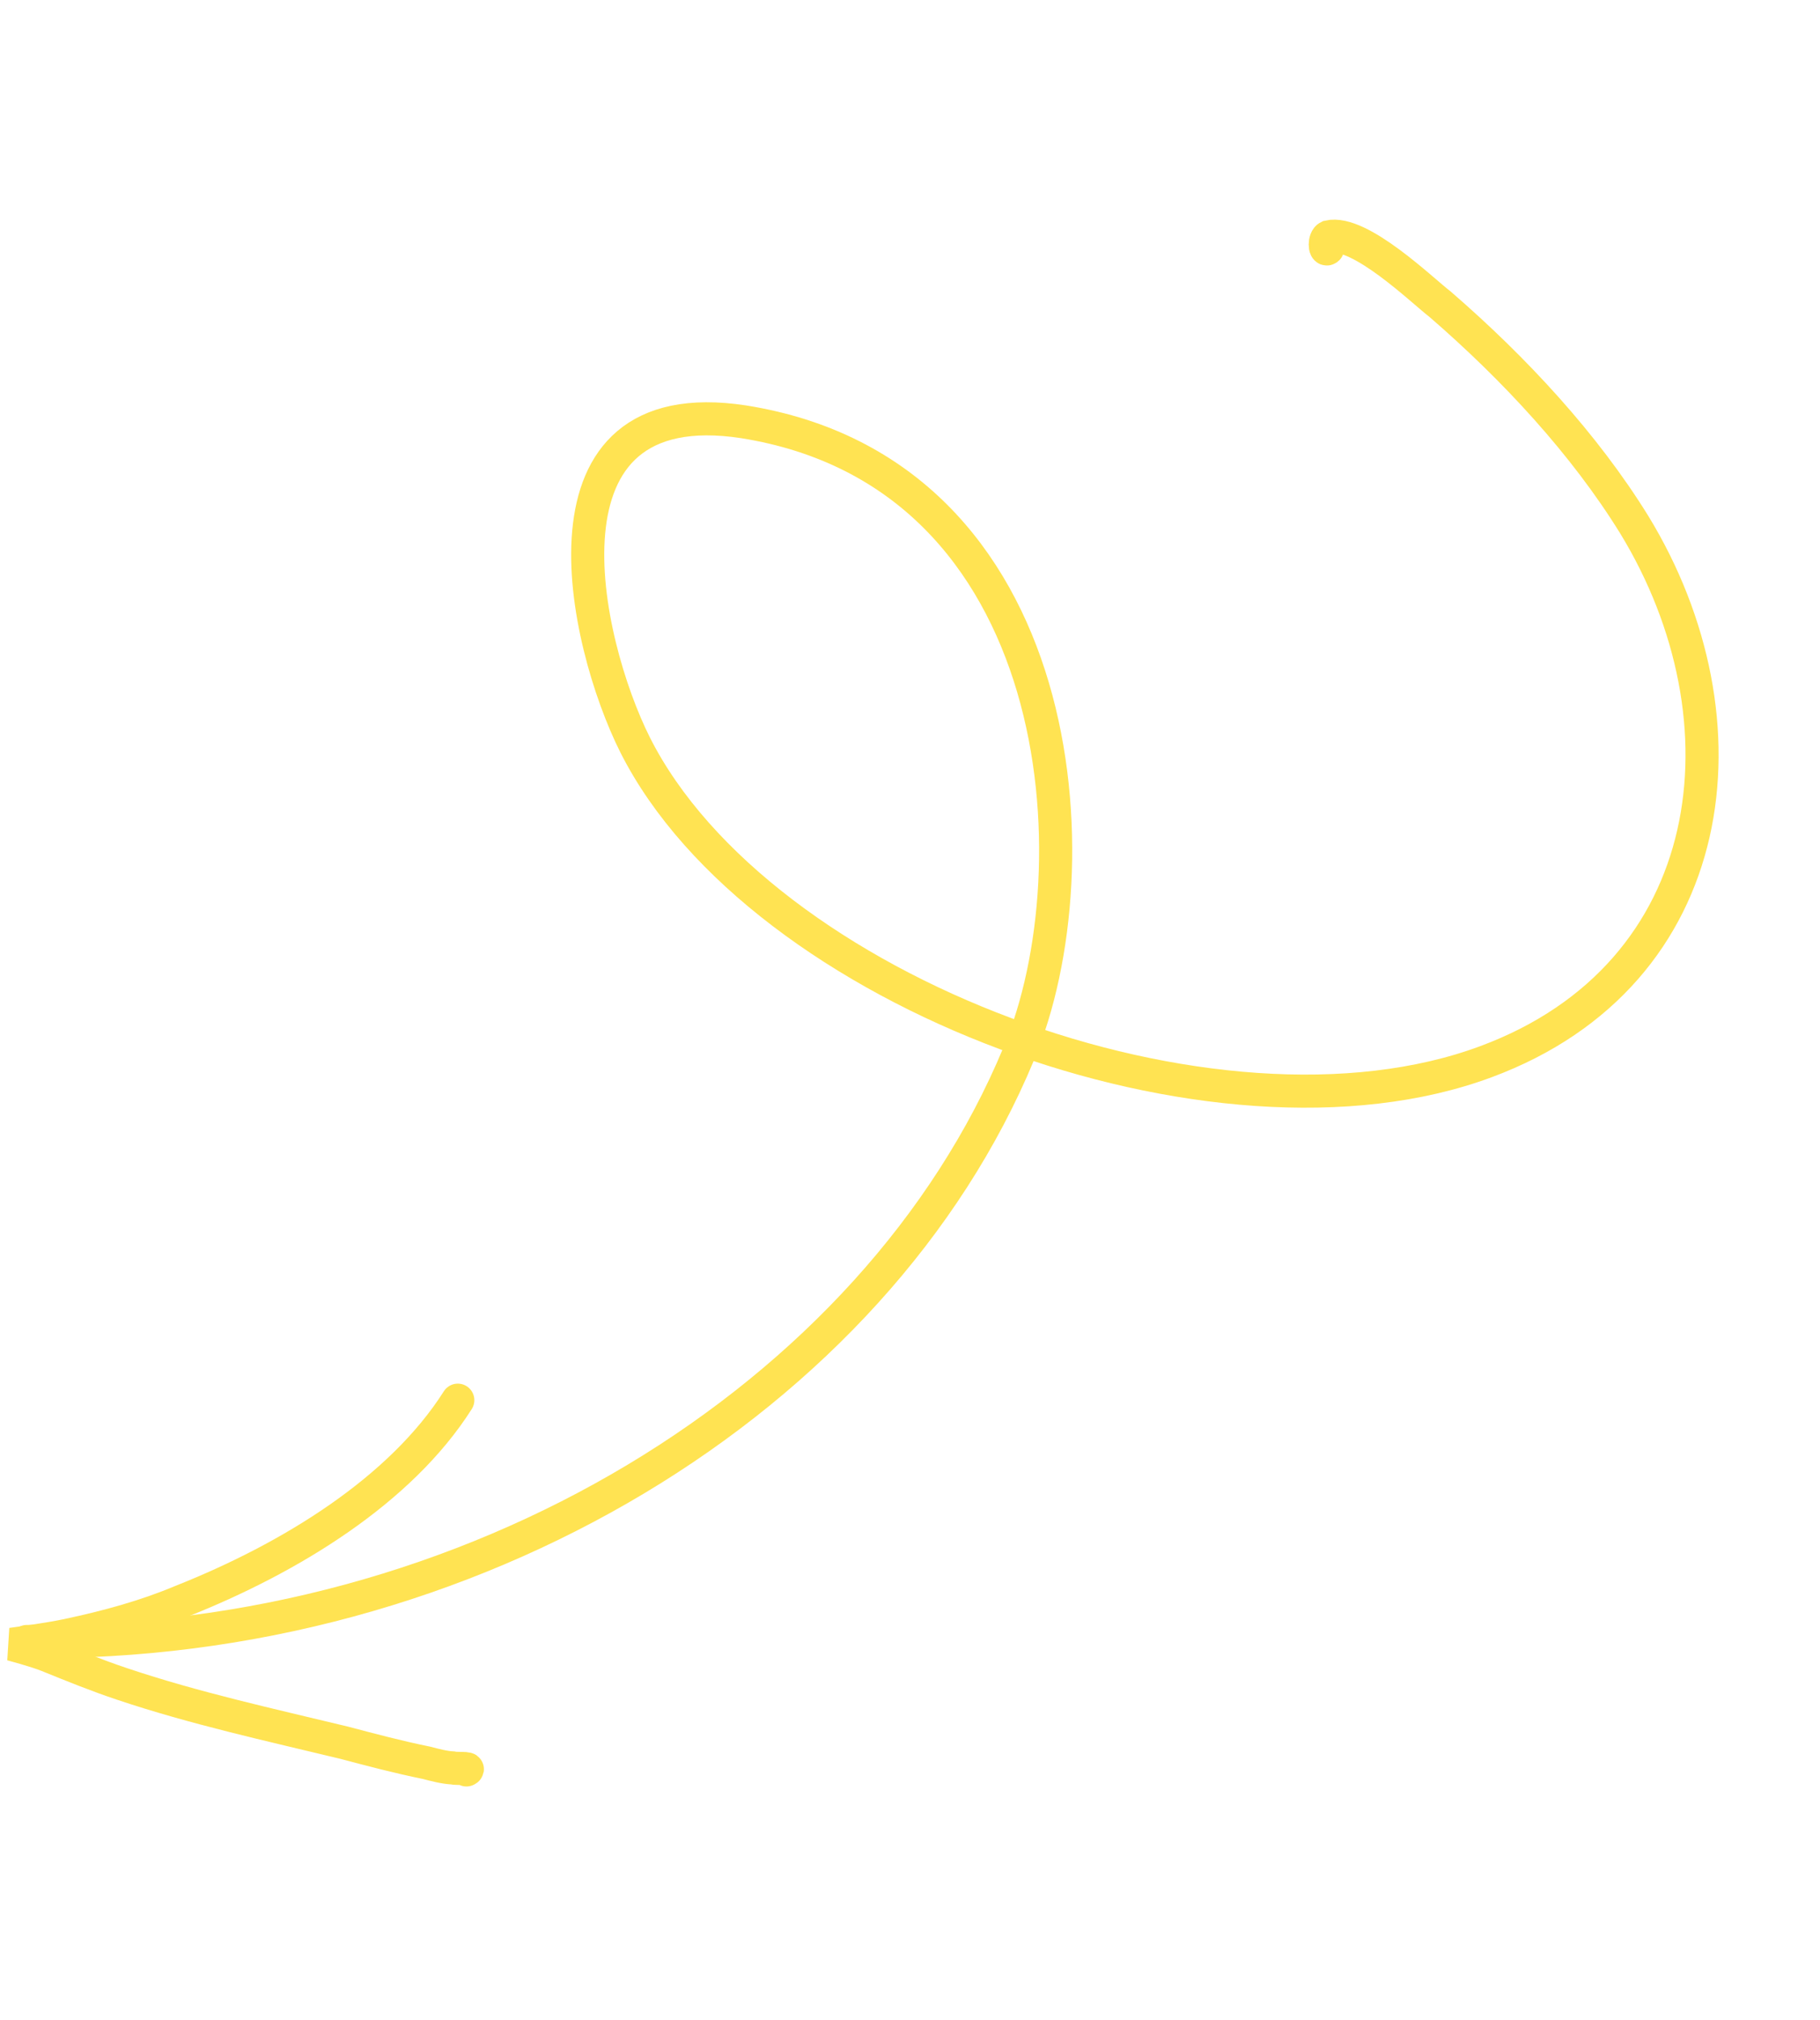 <svg width="220" height="244" viewBox="0 0 220 244" fill="none" xmlns="http://www.w3.org/2000/svg">
<path d="M160.475 30.031C160.137 30.358 160.026 28.87 160.6 28.605C164.364 27.725 171.98 35.158 174.079 36.755C183.11 44.562 191.544 53.67 197.548 63.386C211.98 87.001 208.156 117.665 179.634 128.252C146.908 140.435 91.838 119.825 76.779 90.001C70.502 77.504 63.706 46.948 89.881 50.954C129.328 57.22 132.636 104.775 123.154 127.275C105.825 168.955 57.032 198.979 3.247 198.298" stroke="#FFE352" stroke-width="4" stroke-miterlimit="1.5" stroke-linecap="round"/>
<path d="M56.385 213.813C56.959 213.548 55.155 213.696 54.684 213.571C53.689 213.517 52.511 213.205 51.568 212.956C48.217 212.278 44.917 211.405 41.618 210.532C32.61 208.358 23.551 206.379 14.75 203.426C11.738 202.42 8.777 201.22 5.816 200.02C4.453 199.452 1.39 198.641 1.39 198.641C1.39 198.641 6.095 198.01 8.239 197.535C13.047 196.515 17.672 195.238 21.929 193.446C35.17 188.196 48.425 180.031 55.338 169.148" stroke="#FFE352" stroke-width="4" stroke-miterlimit="1.5" stroke-linecap="round"/>
</svg>
